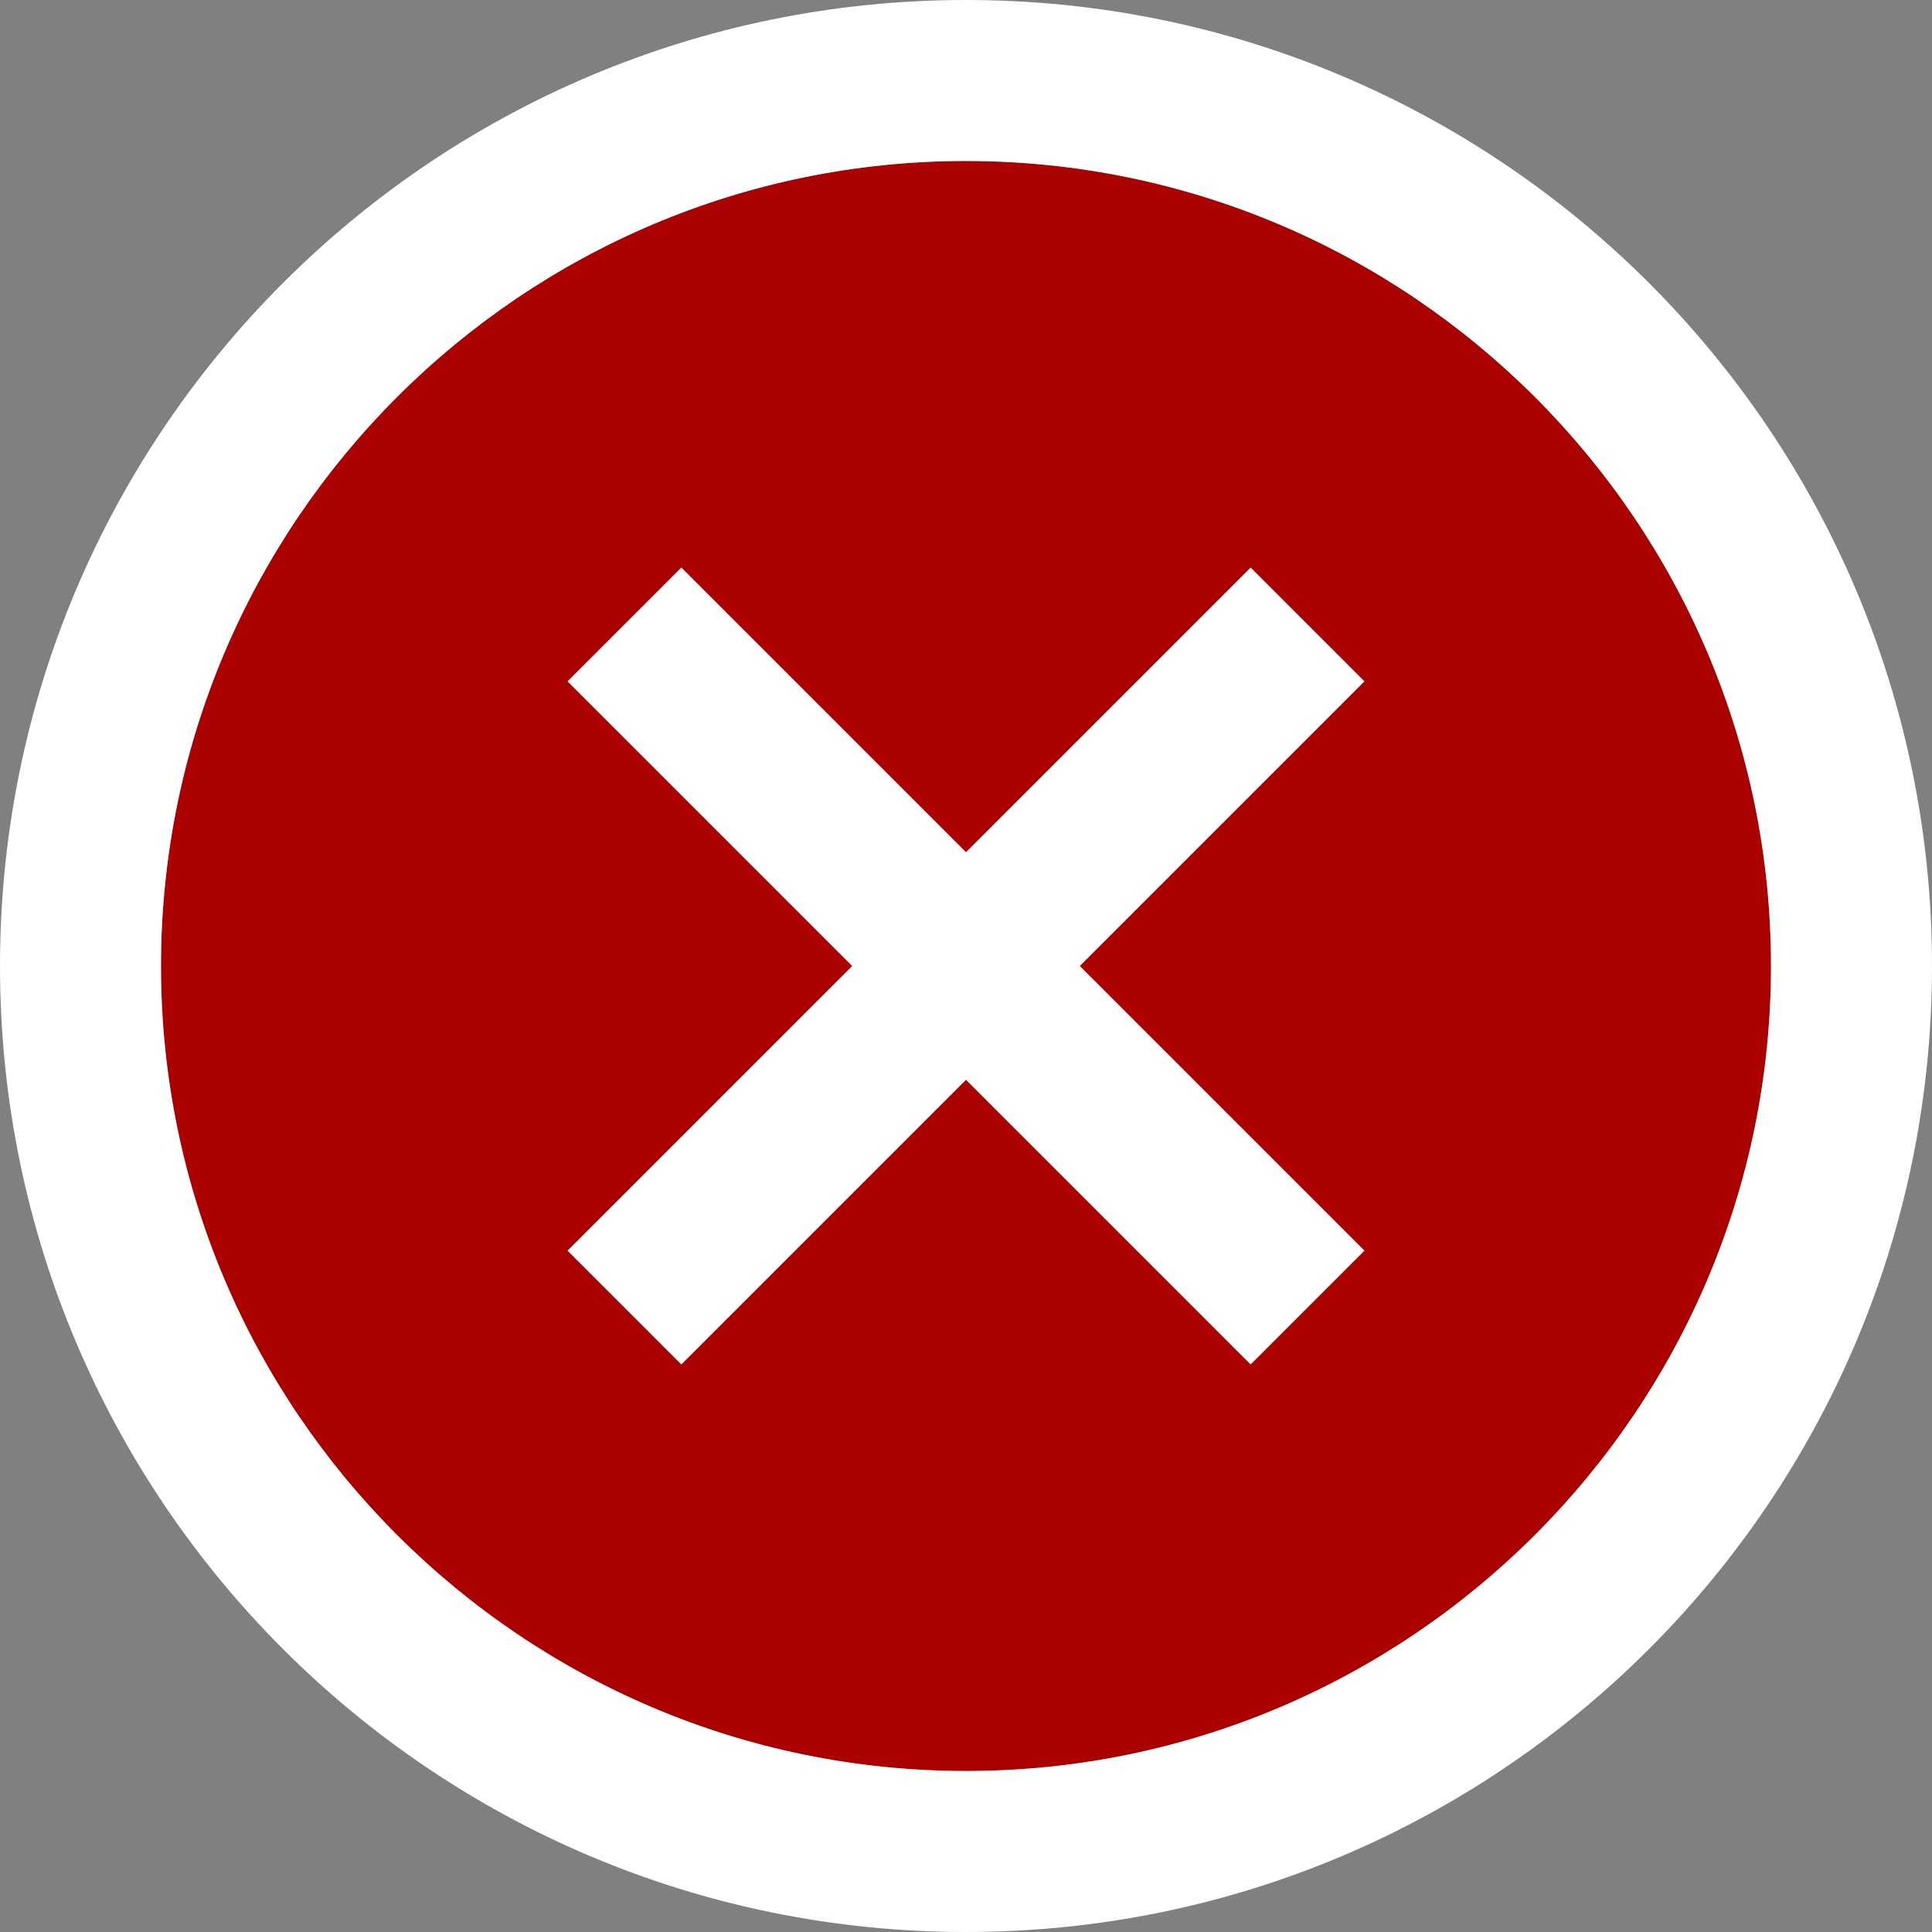 <svg width="12" height="12" viewBox="0 0 12 12" fill="none" xmlns="http://www.w3.org/2000/svg">
<rect x="0" y="0" width="12" height="12" fill="#808080" stroke="none"/>
<g id="error-color" clip-path="url(#clip0_356_25)">
<path id="Bottom Color" fill-rule="evenodd" clip-rule="evenodd" d="M6 1C3.243 1 1 3.243 1 6C1 8.757 3.243 11 6 11C8.757 11 11 8.757 11 6C11 3.243 8.757 1 6 1" fill="#AA0100"/>
<path id="Top Color" fill-rule="evenodd" clip-rule="evenodd" d="M6 11C3.243 11 1 8.757 1 6C1 3.243 3.243 1 6 1C8.757 1 11 3.243 11 6C11 8.757 8.757 11 6 11ZM6 0C2.687 0 0 2.687 0 6C0 9.313 2.687 12 6 12C9.313 12 12 9.313 12 6C12 2.687 9.313 0 6 0ZM7.768 3.525L6 5.293L4.232 3.525L3.525 4.232L5.293 6L3.525 7.768L4.232 8.475L6 6.707L7.768 8.475L8.475 7.768L6.707 6L8.475 4.232L7.768 3.525Z" fill="white"/>
</g>
<defs>
<clipPath id="clip0_356_25">
<rect width="12" height="12" fill="white"/>
</clipPath>
</defs>
</svg>
